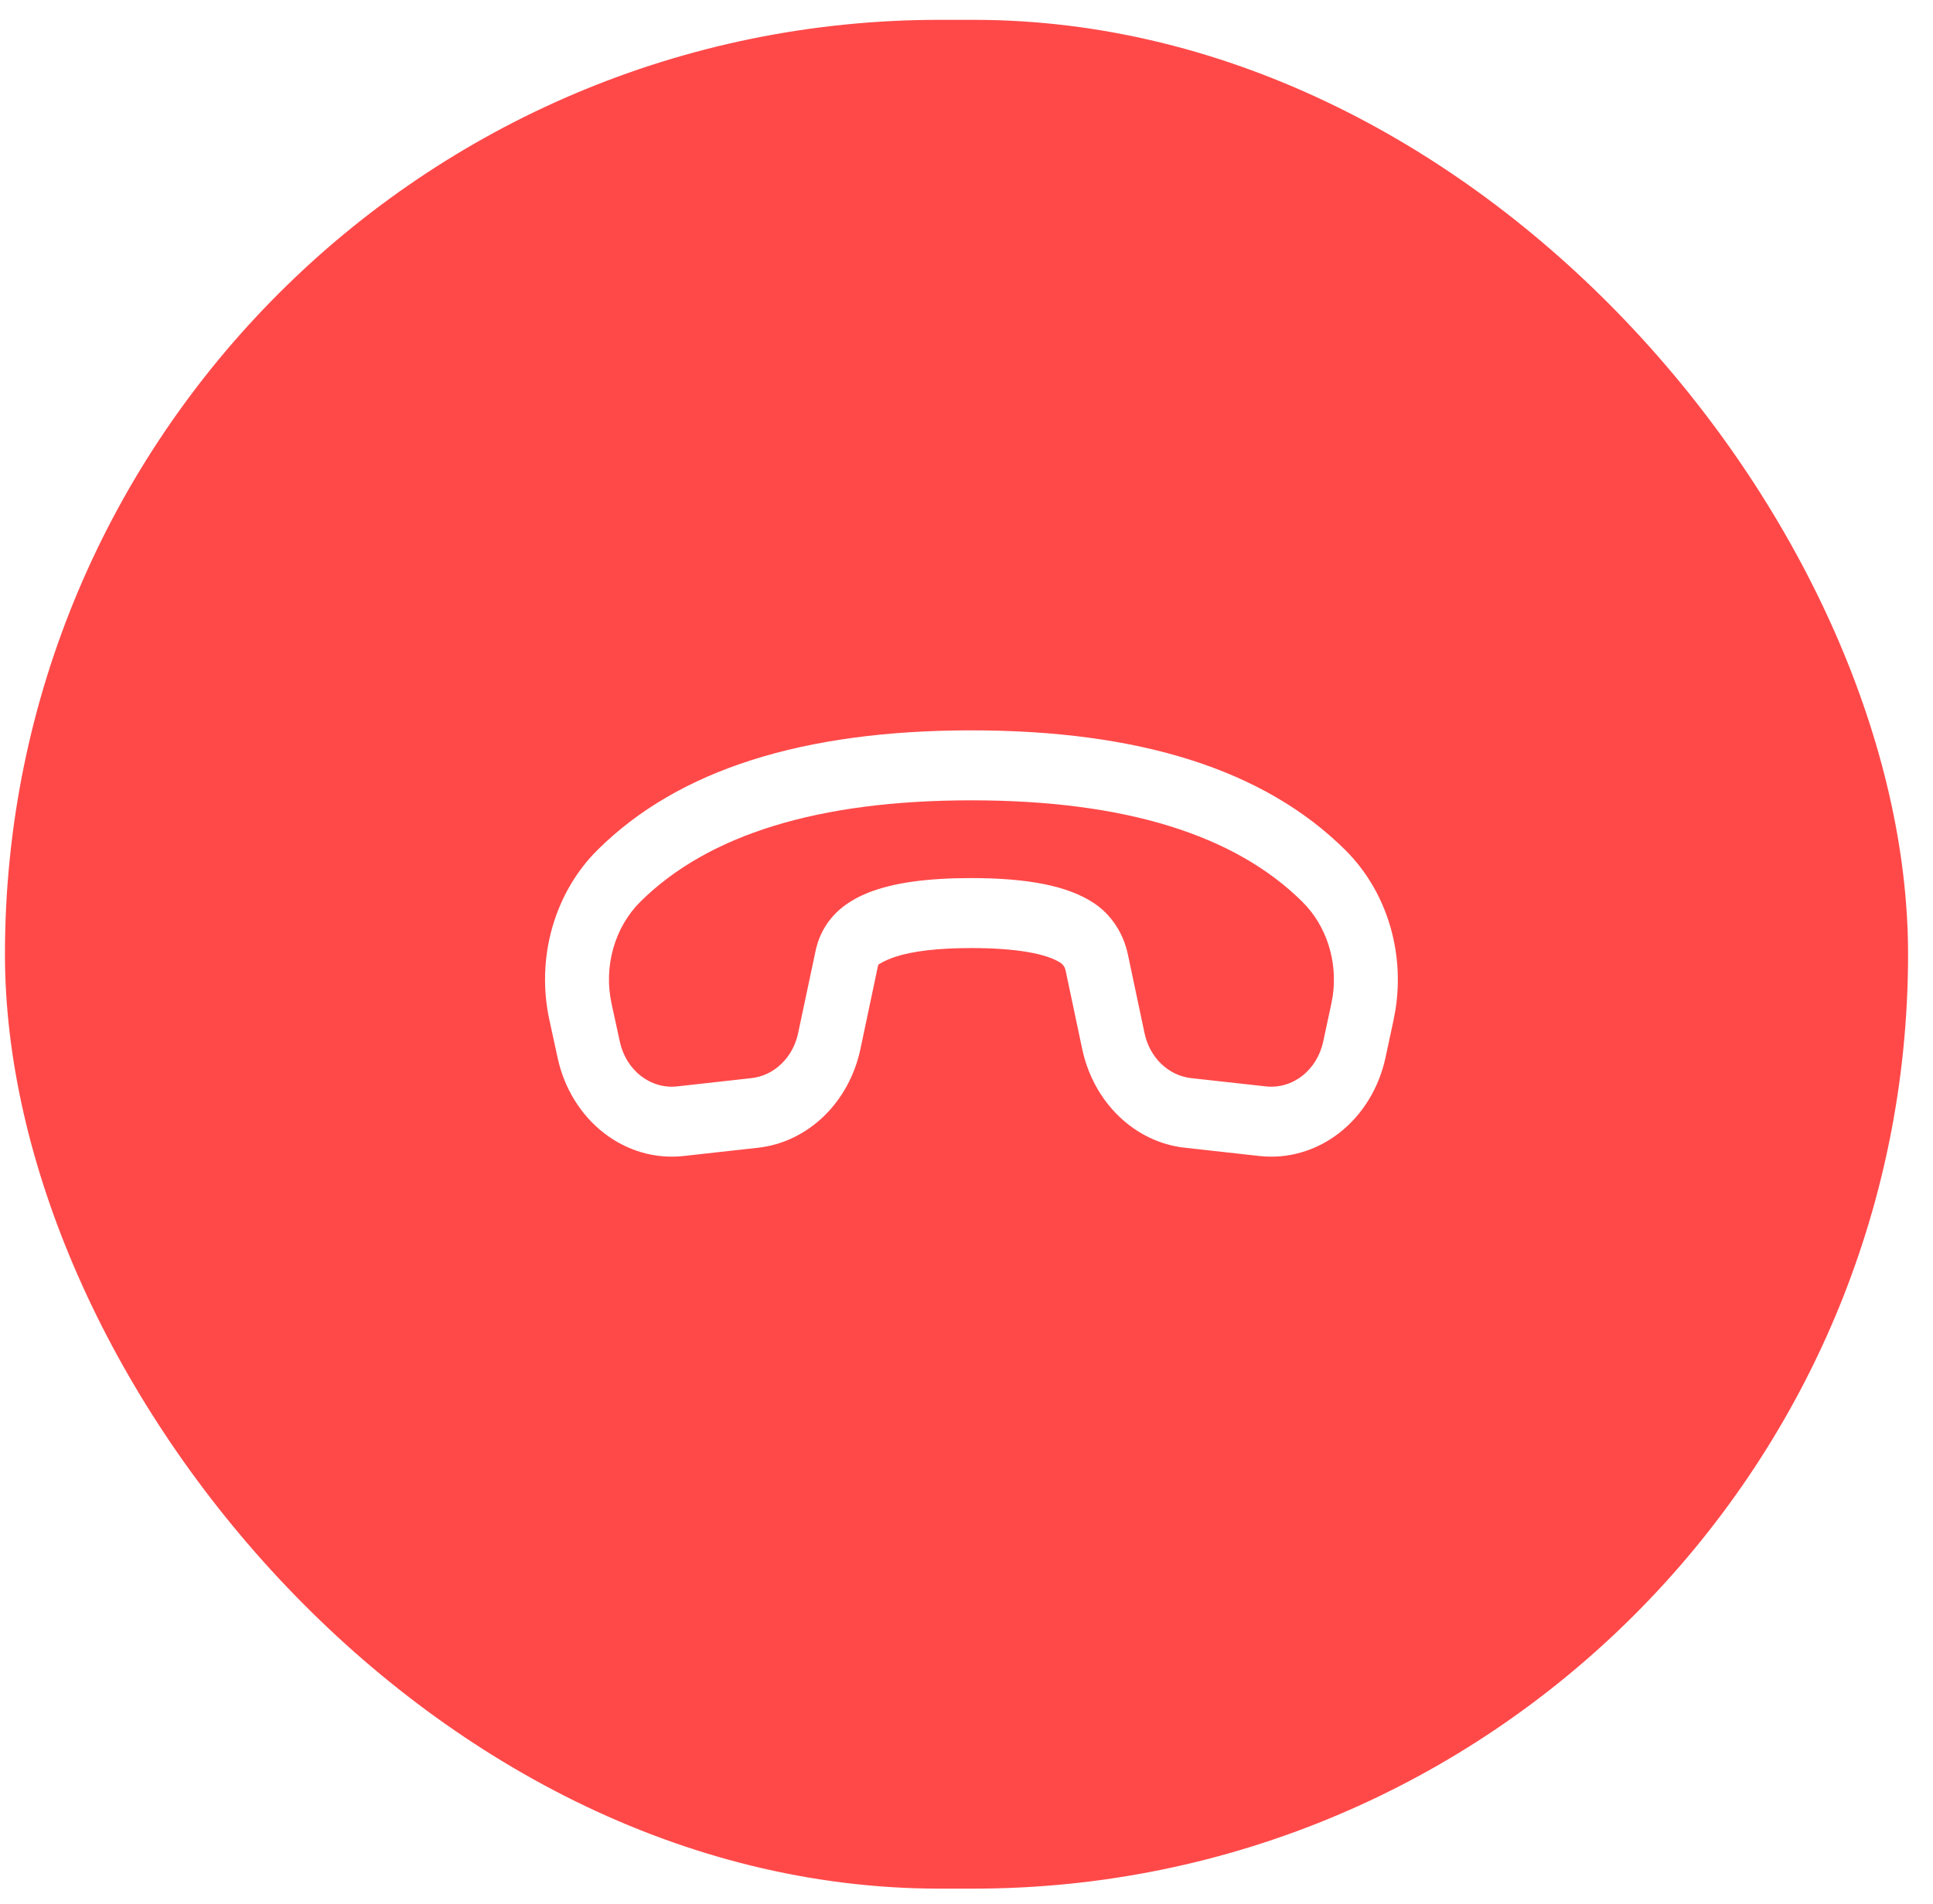 <svg width="68" height="67" viewBox="0 0 68 67" fill="none" xmlns="http://www.w3.org/2000/svg">
<g filter="url(#filter0_b_1111_12925)">
<rect x="0.174" y="0.698" width="66.949" height="65.755" rx="32.878" fill="#FF4949"/>
</g>
<path d="M49.026 35.877L48.739 37.216C48.509 38.283 47.933 39.223 47.118 39.859C46.302 40.496 45.303 40.785 44.306 40.675L41.675 40.383C40.818 40.288 40.009 39.902 39.363 39.279C38.716 38.655 38.264 37.826 38.07 36.908L37.485 34.141C37.474 34.087 37.453 34.037 37.424 33.993C37.395 33.949 37.358 33.911 37.316 33.883C36.834 33.56 35.766 33.358 34.169 33.358C32.99 33.358 32.091 33.468 31.49 33.668C31.28 33.739 31.133 33.807 31.04 33.858L30.903 33.937L30.882 34.003L30.269 36.908C30.075 37.826 29.624 38.655 28.978 39.279C28.332 39.902 27.524 40.289 26.667 40.384L24.048 40.675C23.055 40.785 22.059 40.497 21.244 39.865C20.43 39.233 19.853 38.299 19.62 37.236L19.328 35.895C19.093 34.822 19.127 33.699 19.425 32.645C19.724 31.591 20.275 30.644 21.023 29.903C23.871 27.075 28.266 25.698 34.17 25.698C40.083 25.698 44.483 27.08 47.333 29.916C48.032 30.612 48.56 31.489 48.868 32.468C49.175 33.446 49.253 34.493 49.093 35.513L49.026 35.877ZM46.886 35.033C46.971 34.43 46.919 33.813 46.733 33.238C46.547 32.663 46.234 32.147 45.821 31.736C43.448 29.376 39.576 28.16 34.17 28.16C28.773 28.16 24.905 29.373 22.53 31.725C22.082 32.169 21.752 32.737 21.573 33.37C21.394 34.002 21.374 34.675 21.515 35.319L21.807 36.662C21.913 37.145 22.175 37.57 22.545 37.857C22.916 38.145 23.369 38.276 23.82 38.226L26.439 37.934C26.829 37.89 27.196 37.715 27.489 37.431C27.783 37.148 27.988 36.772 28.076 36.355L28.71 33.368L28.775 33.144C29.337 31.506 31.16 30.896 34.17 30.896C36.146 30.896 37.568 31.165 38.49 31.782C39.092 32.184 39.521 32.836 39.678 33.587L40.263 36.353C40.443 37.21 41.102 37.845 41.9 37.934L44.532 38.226C44.986 38.276 45.44 38.144 45.81 37.855C46.181 37.566 46.443 37.139 46.547 36.654L46.835 35.314L46.886 35.033Z" fill="white"/>
<defs>
<filter id="filter0_b_1111_12925" x="-11.274" y="-10.75" width="89.843" height="88.65" filterUnits="userSpaceOnUse" color-interpolation-filters="sRGB">
<feFlood flood-opacity="0" result="BackgroundImageFix"/>
<feGaussianBlur in="BackgroundImageFix" stdDeviation="5.724"/>
<feComposite in2="SourceAlpha" operator="in" result="effect1_backgroundBlur_1111_12925"/>
<feBlend mode="normal" in="SourceGraphic" in2="effect1_backgroundBlur_1111_12925" result="shape"/>
</filter>
</defs>
</svg>
